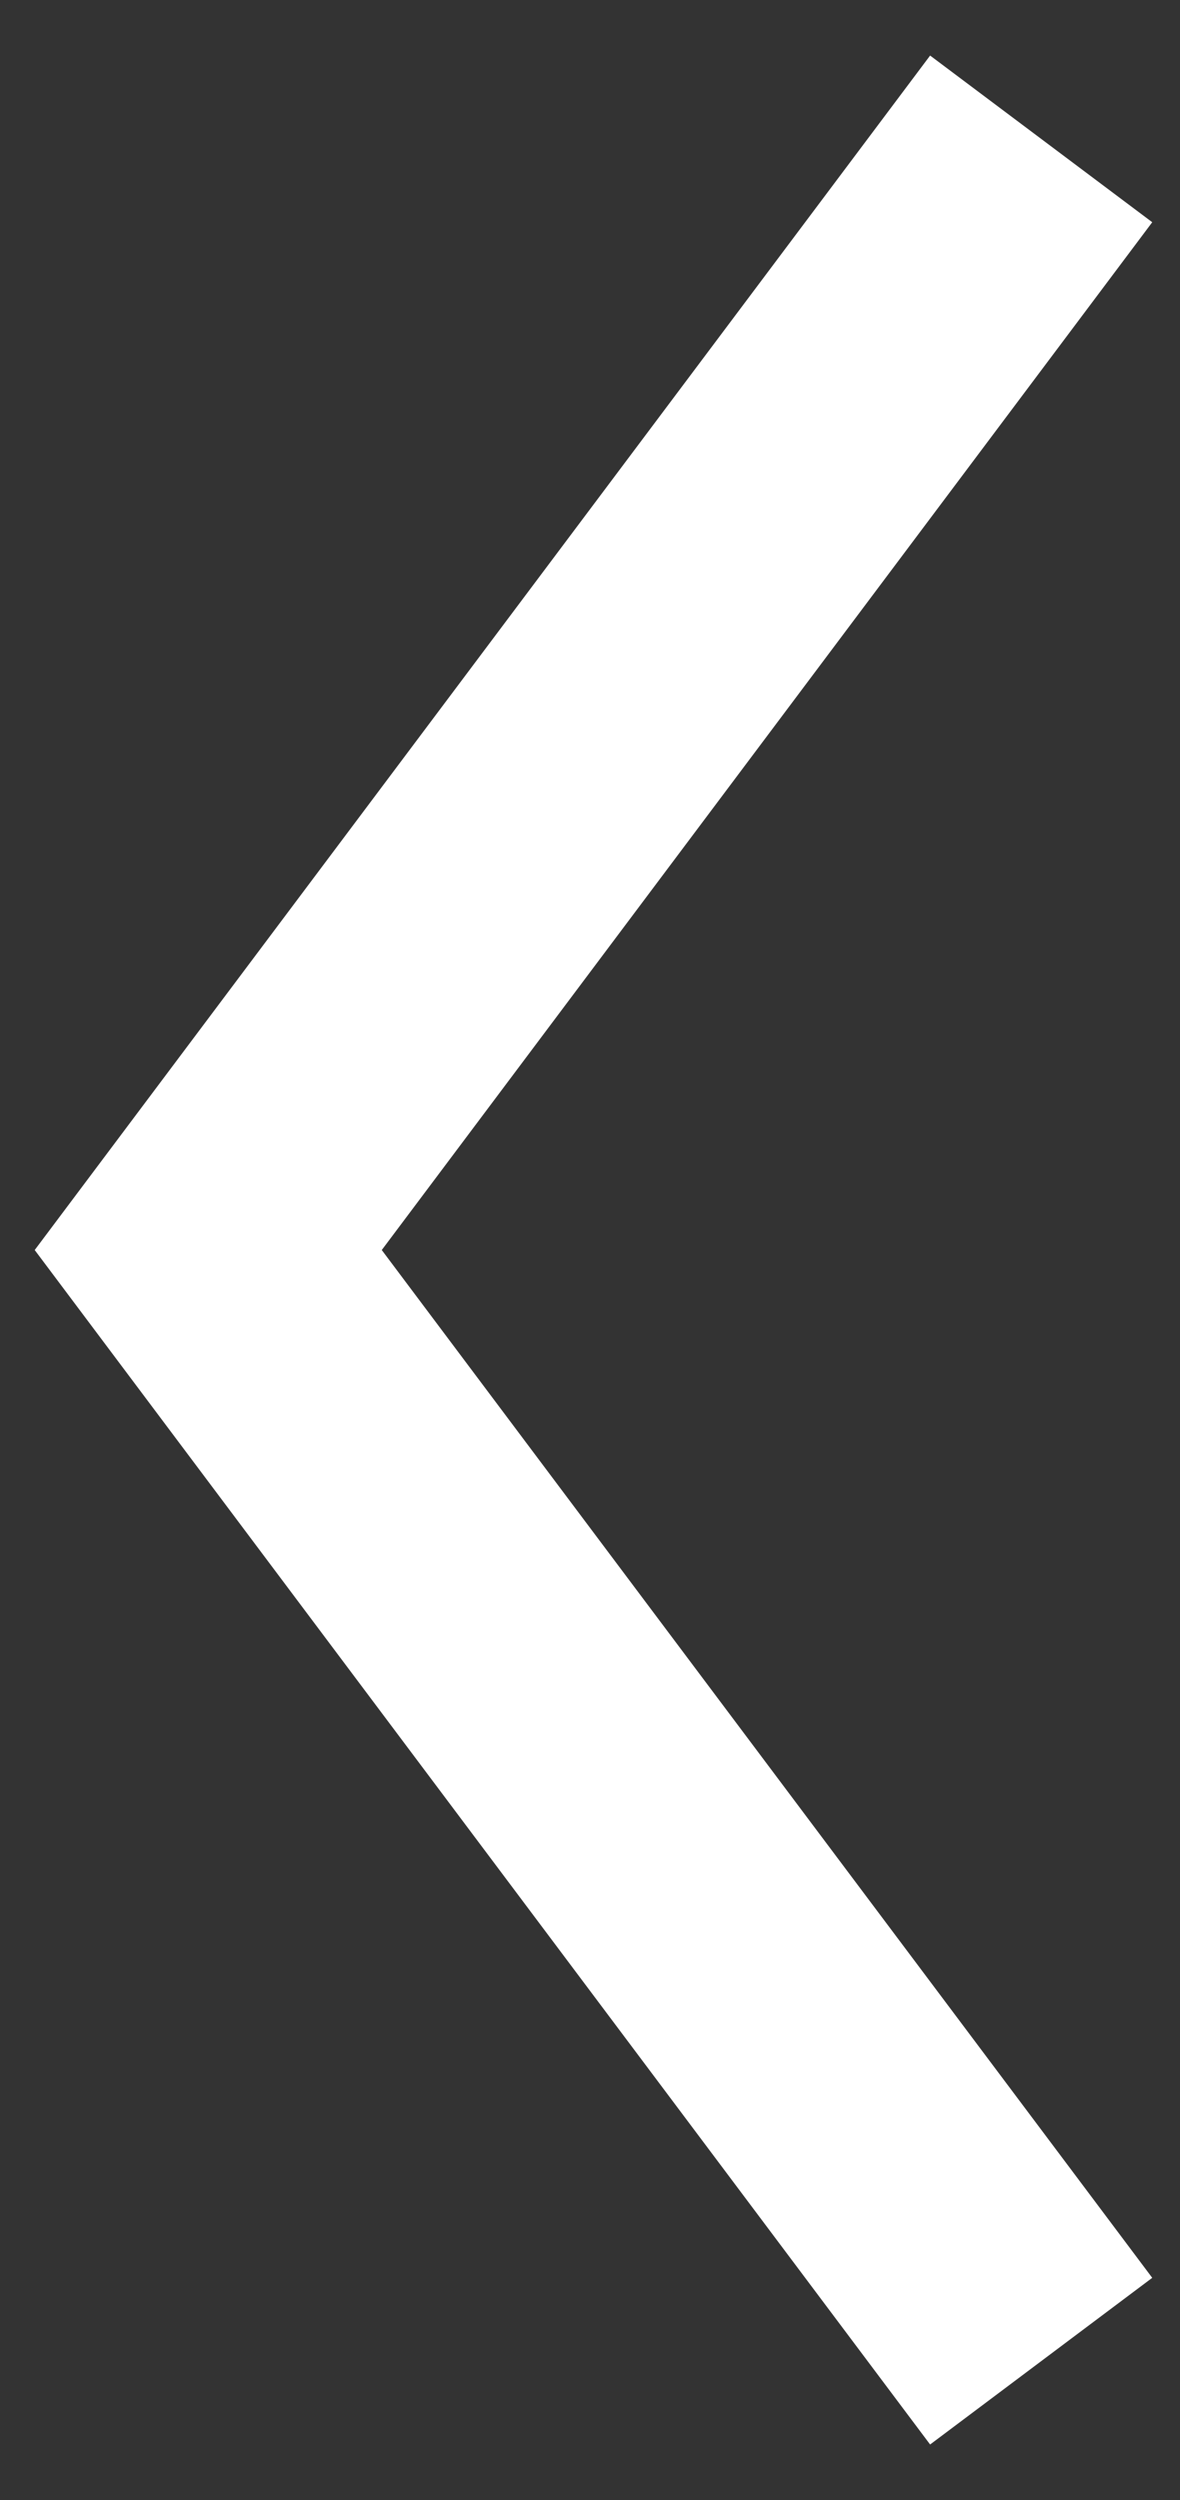 <svg width="17" height="36" viewBox="0 0 17 36" fill="none" xmlns="http://www.w3.org/2000/svg" data-tid="75eaaec3"><rect x="0" y="0" width="17" height="36" fill="#333333" stroke="none"/><path fill-rule="evenodd" clip-rule="evenodd" d="M5.5 18L16.6 3.2L13.4 0.8L0.5 18L13.4 35.2L16.6 32.8L5.5 18Z" fill="white"></path></svg>